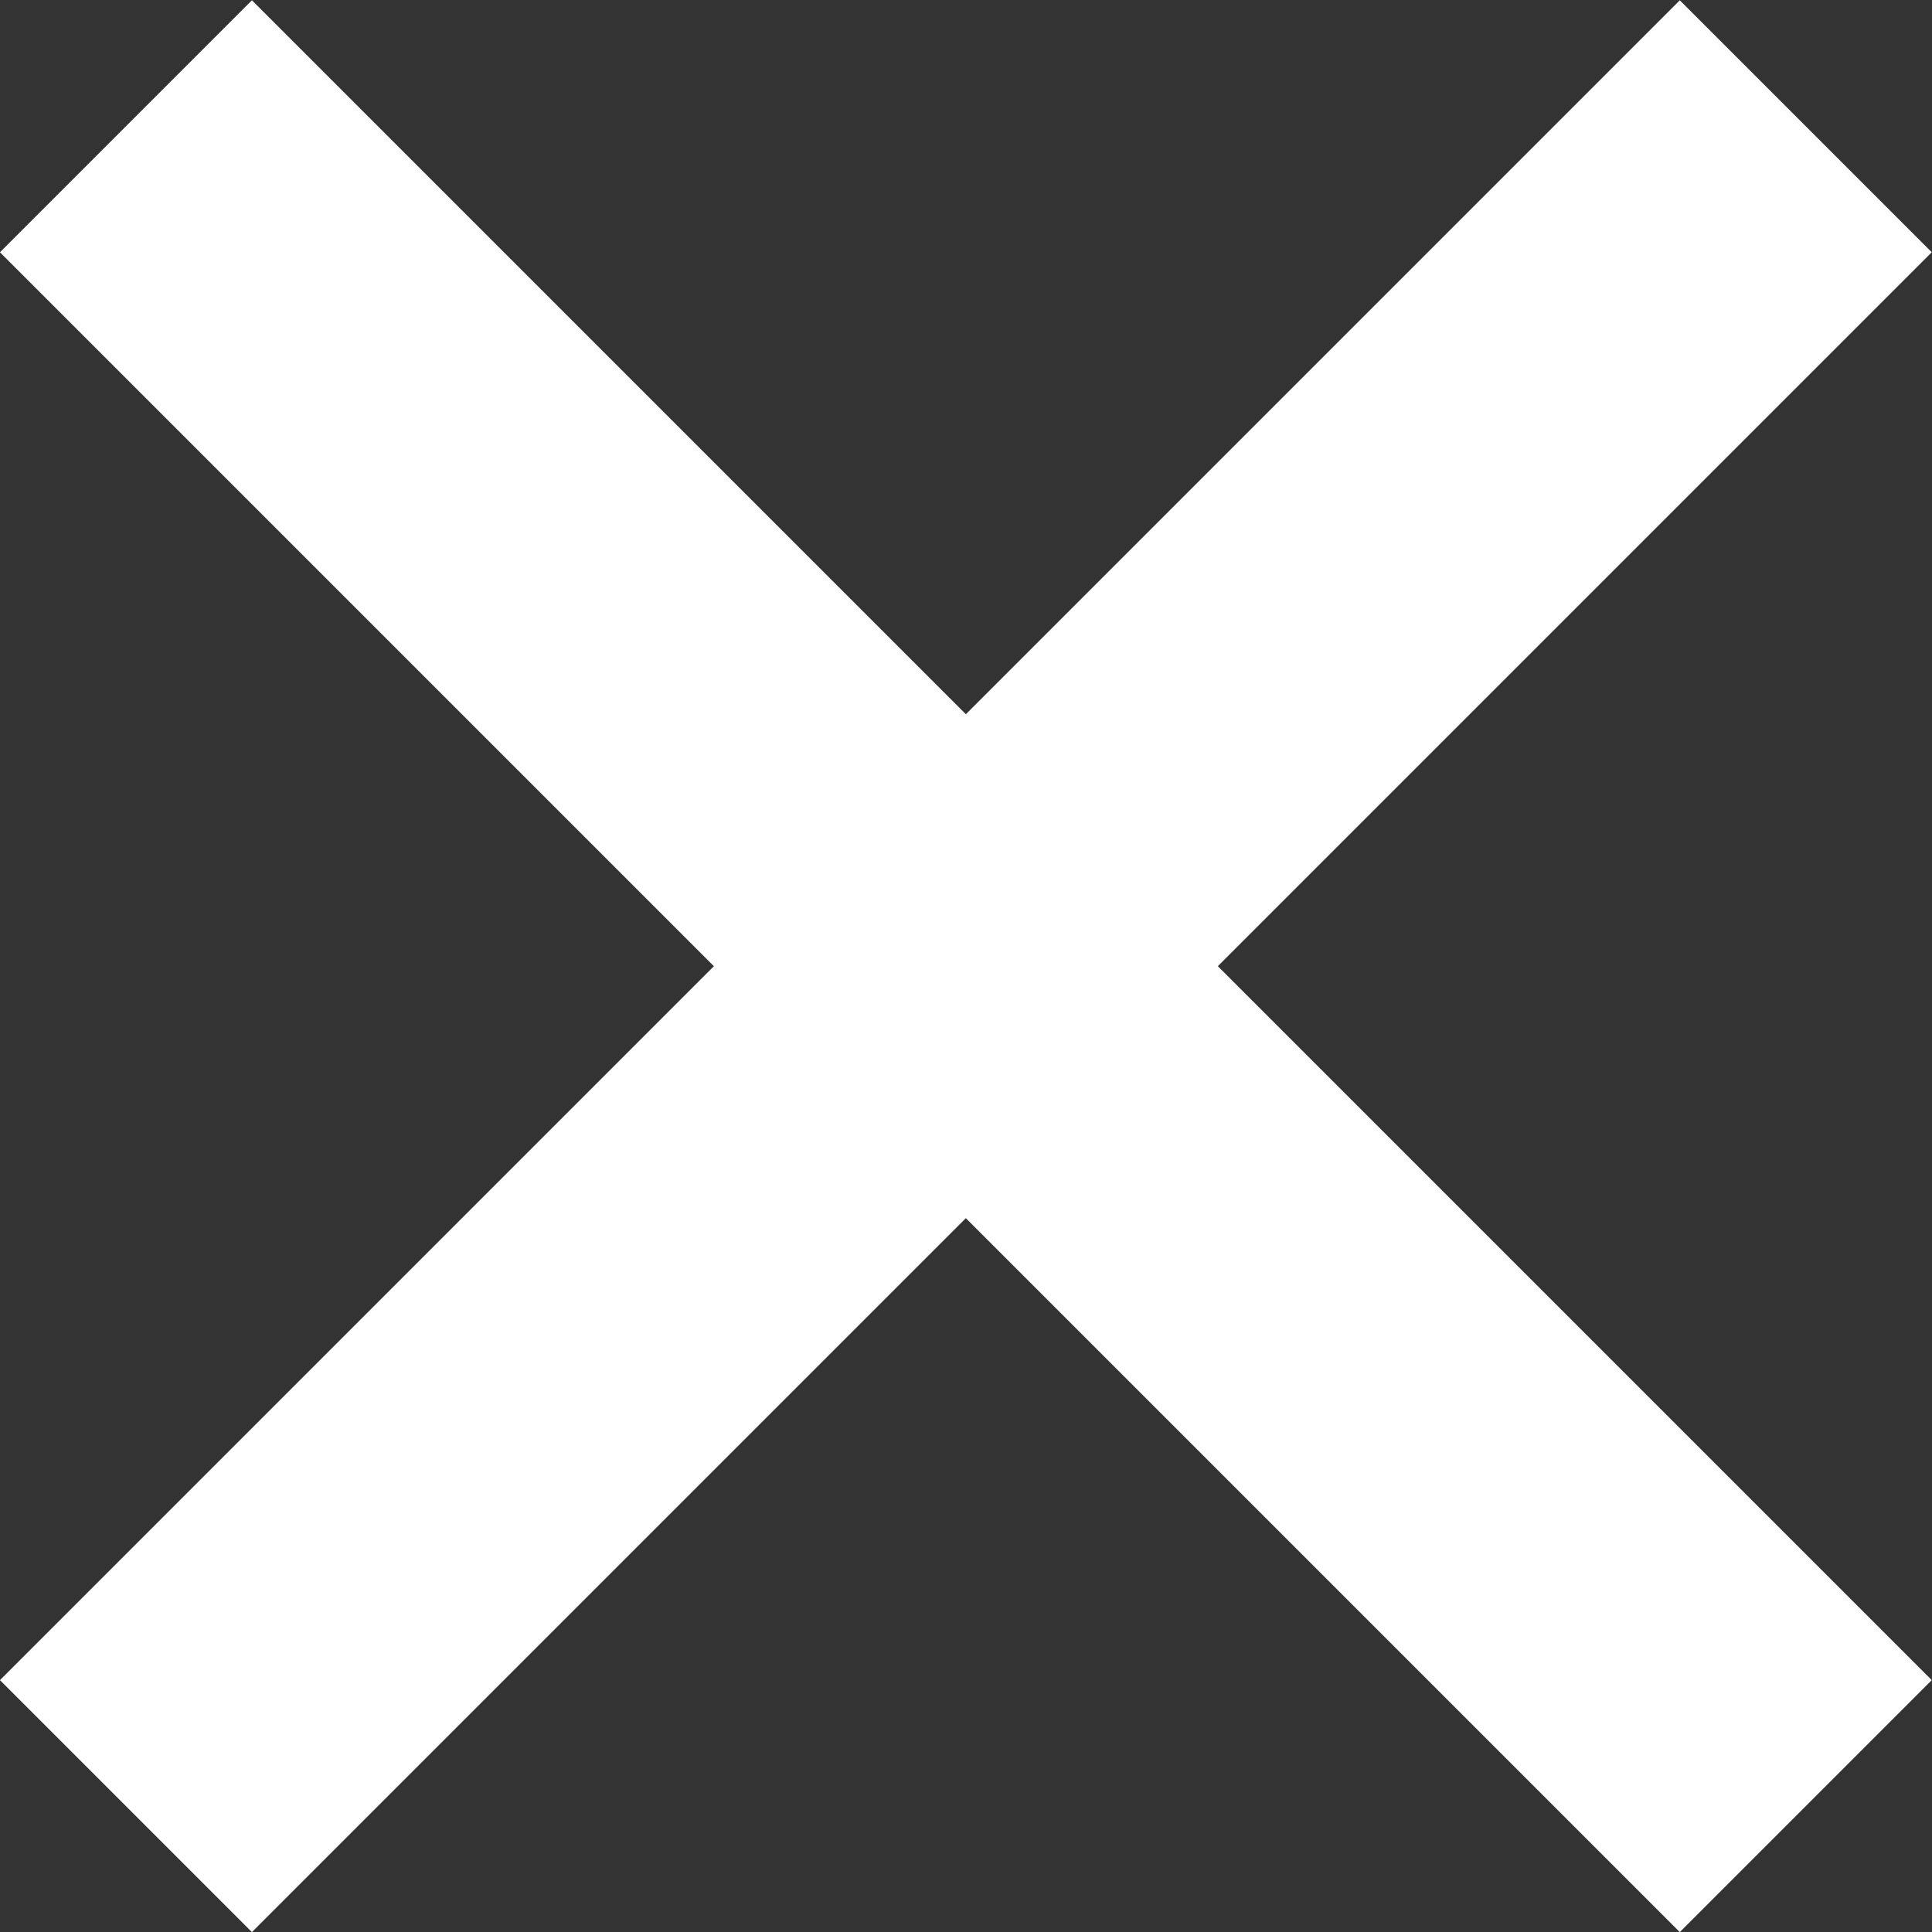 <svg id="Layer_1" data-name="Layer 1" xmlns="http://www.w3.org/2000/svg" width="32.53" height="32.53" viewBox="0 0 32.53 32.53"><rect x="0" y="0" width="32.53" height="32.53" fill="#333333" stroke="none"/><defs><style>.cls-1{fill:#fff;}</style></defs><title>close</title><rect class="cls-1" y="-55" width="40" height="6" transform="translate(38.89 67.18) rotate(-45)"/><rect class="cls-1" x="17" y="-72" width="6" height="40" transform="translate(38.89 67.18) rotate(-45)"/></svg>
